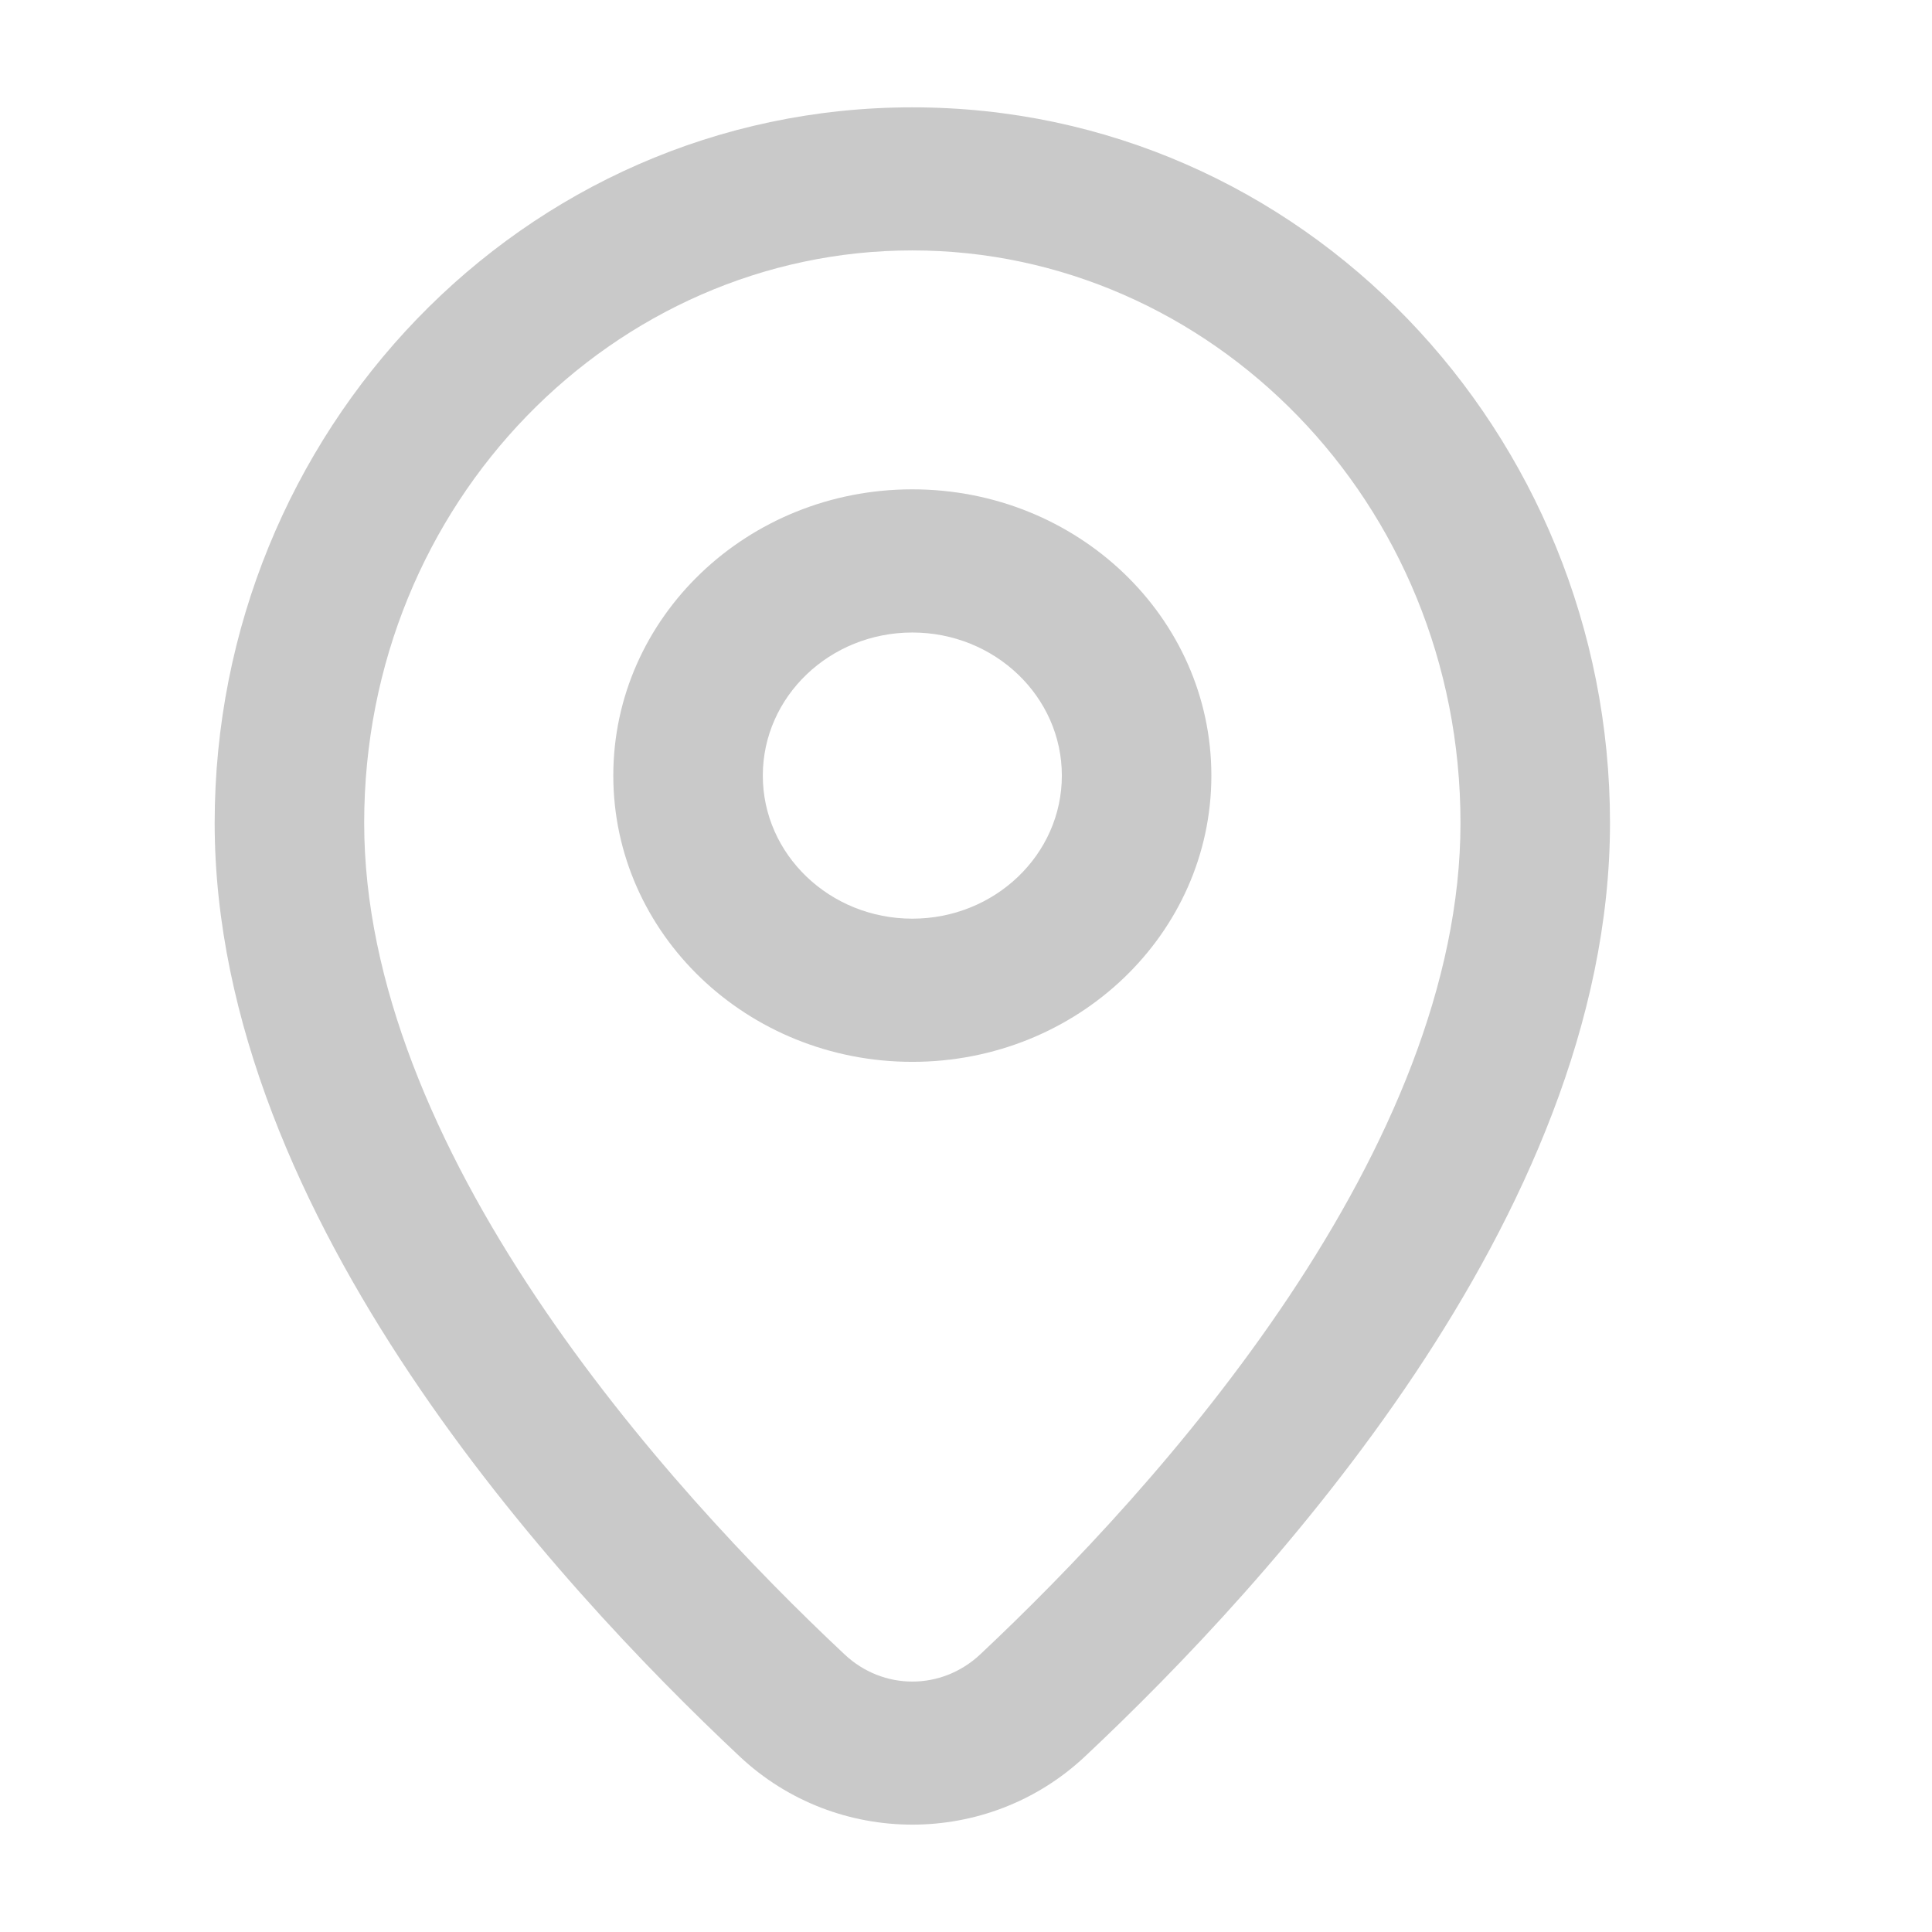 <svg width="18" height="18" viewBox="0 0 18 18" fill="none" xmlns="http://www.w3.org/2000/svg">
<path fill-rule="evenodd" clip-rule="evenodd" d="M8.5 2.333C5.729 2.333 3.393 4.672 3.393 7.667C3.393 9.162 4.066 10.694 4.993 12.083C5.915 13.464 7.046 14.642 7.869 15.414C8.228 15.751 8.772 15.751 9.132 15.414C9.954 14.642 11.085 13.464 12.007 12.083C12.934 10.694 13.607 9.162 13.607 7.667C13.607 4.672 11.271 2.333 8.5 2.333ZM2 7.667C2 4.034 4.861 1 8.5 1C12.139 1 15 4.034 15 7.667C15 9.525 14.174 11.313 13.181 12.801C12.181 14.298 10.971 15.555 10.107 16.366C9.206 17.211 7.794 17.211 6.893 16.366C6.029 15.555 4.818 14.298 3.819 12.801C2.826 11.313 2 9.525 2 7.667ZM8.5 5.893C7.731 5.893 7.107 6.49 7.107 7.226C7.107 7.962 7.731 8.559 8.5 8.559C9.269 8.559 9.893 7.962 9.893 7.226C9.893 6.49 9.269 5.893 8.5 5.893ZM5.714 7.226C5.714 5.753 6.961 4.559 8.5 4.559C10.039 4.559 11.286 5.753 11.286 7.226C11.286 8.699 10.039 9.893 8.5 9.893C6.961 9.893 5.714 8.699 5.714 7.226Z" fill="#C9C9C9"/>
</svg>
